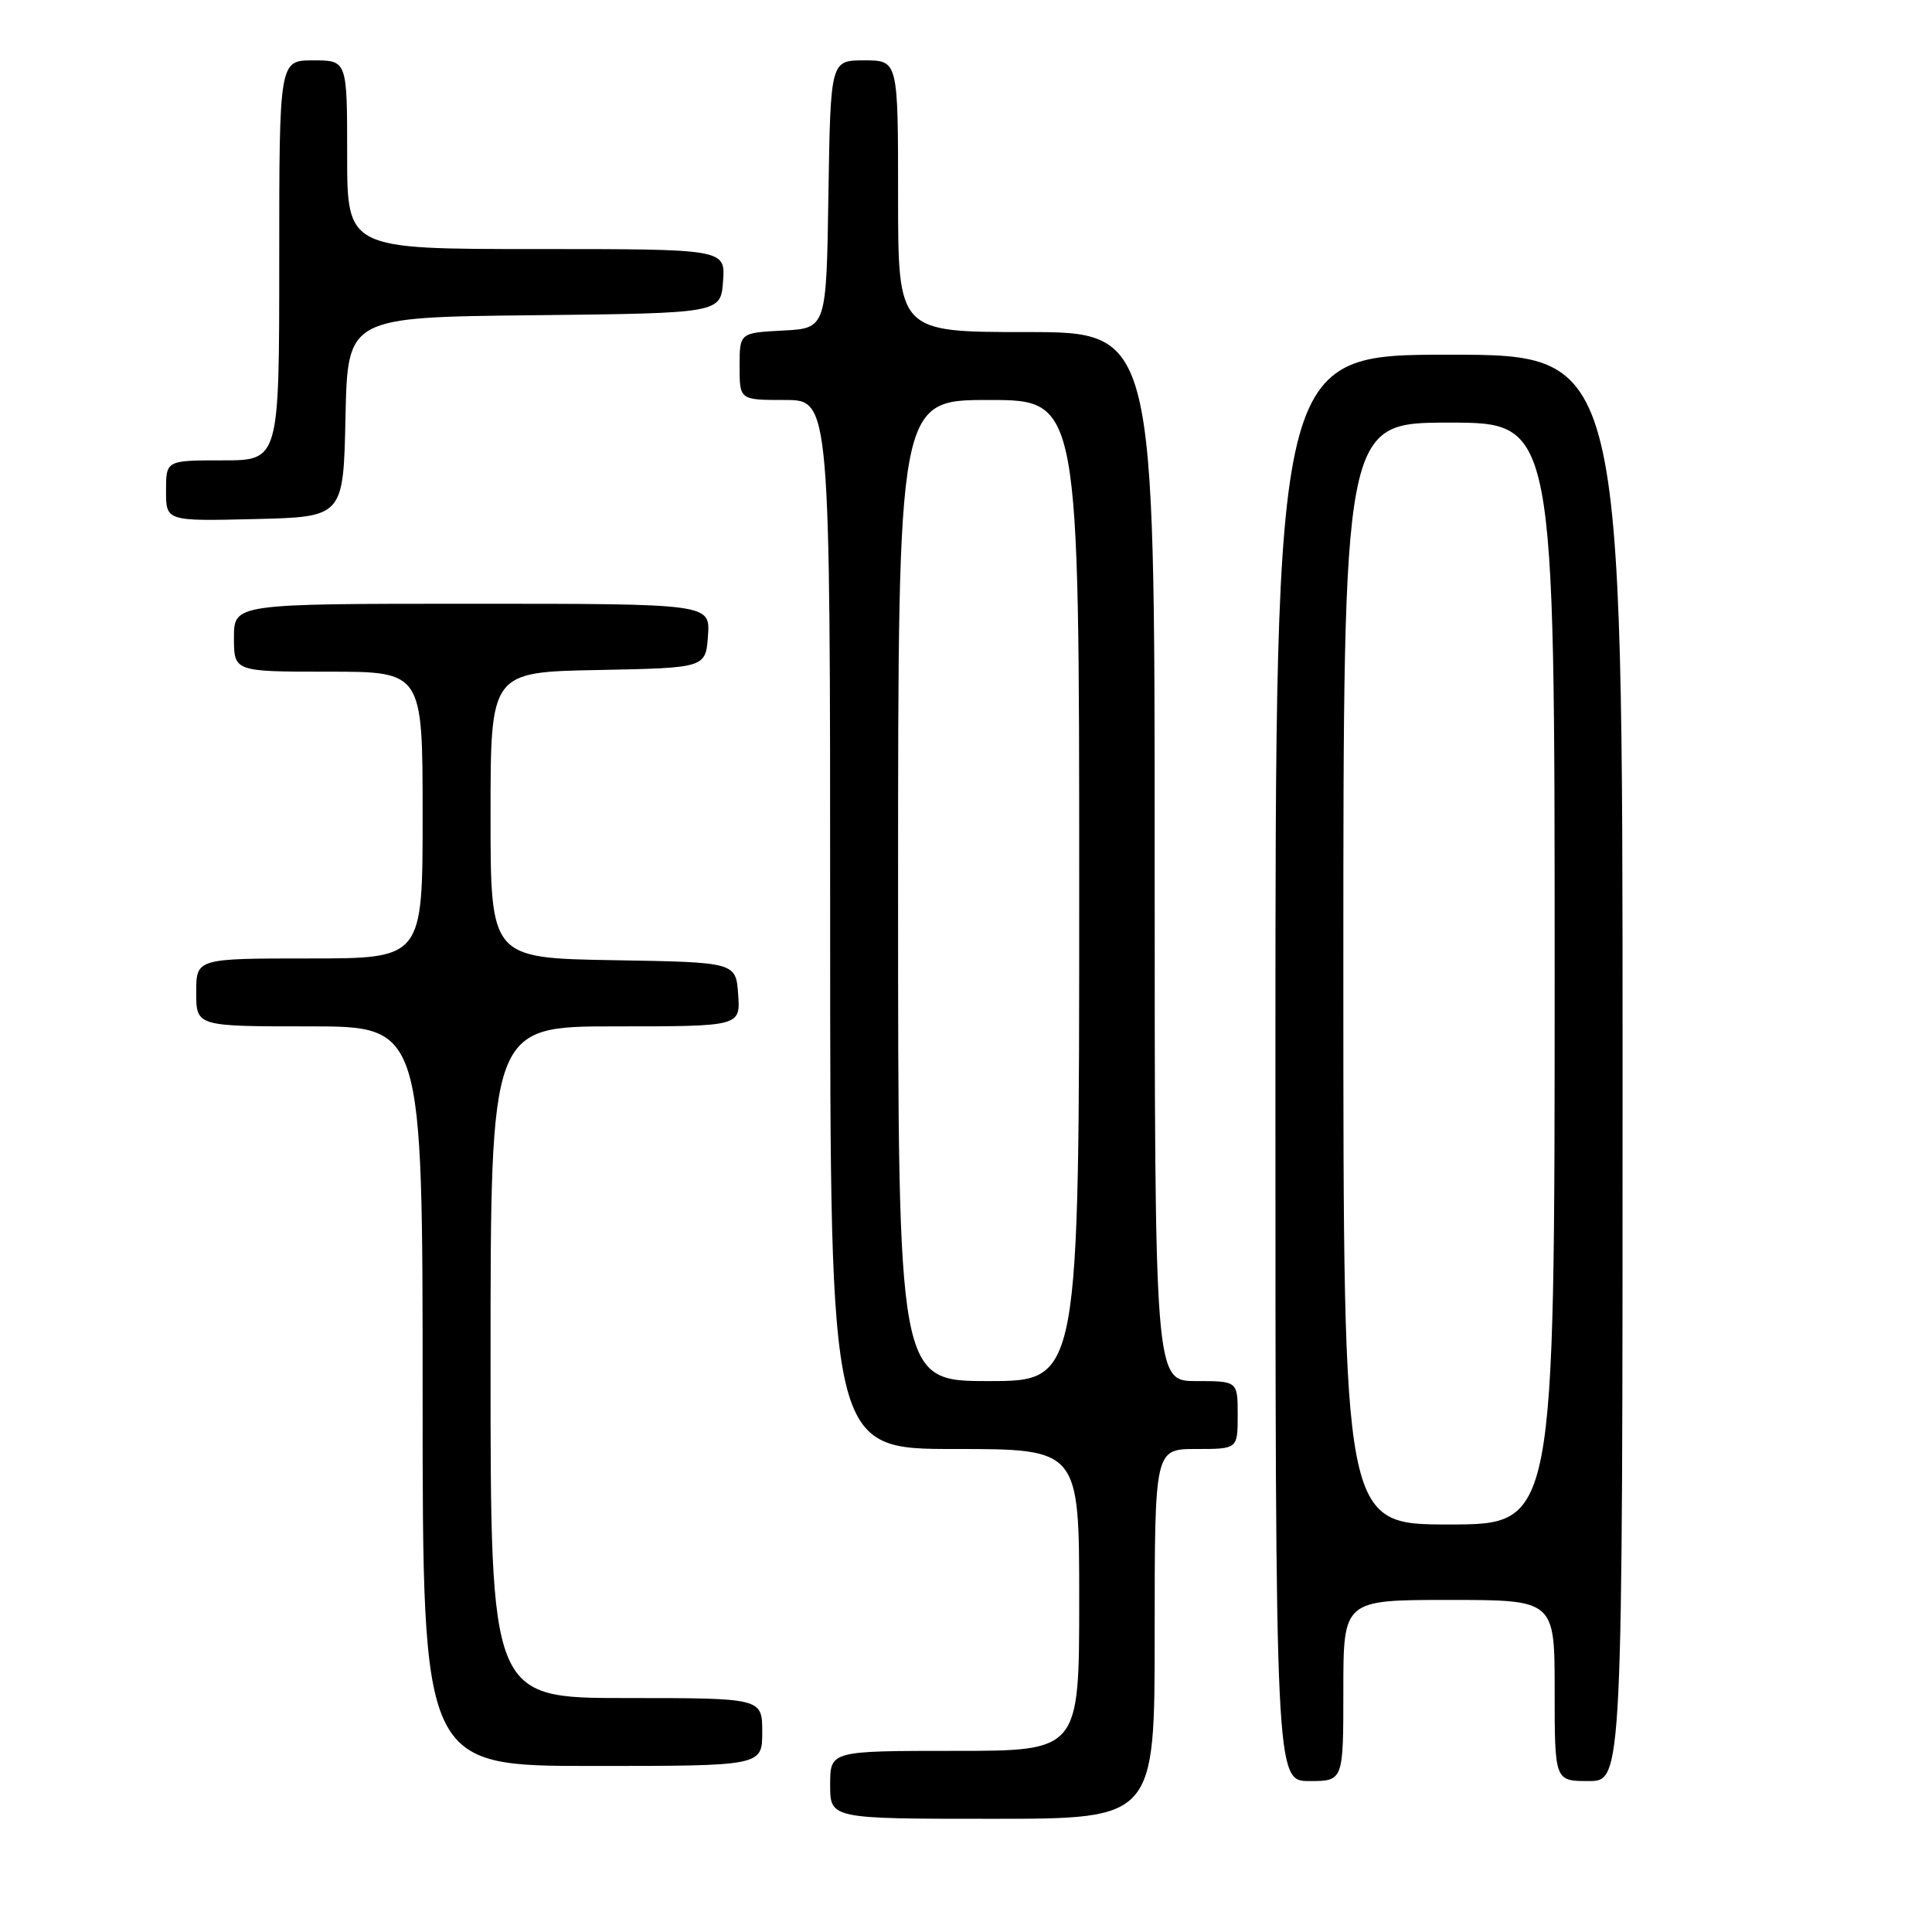 <?xml version="1.0" encoding="UTF-8" standalone="no"?>
<!DOCTYPE svg PUBLIC "-//W3C//DTD SVG 1.1//EN" "http://www.w3.org/Graphics/SVG/1.1/DTD/svg11.dtd" >
<svg xmlns="http://www.w3.org/2000/svg" xmlns:xlink="http://www.w3.org/1999/xlink" version="1.1" viewBox="0 0 256 256">
 <g >
 <path fill="currentColor"
d=" M 153.00 216.50 C 153.00 192.00 153.00 192.00 158.50 192.00 C 164.00 192.00 164.00 192.00 164.00 187.50 C 164.00 183.00 164.00 183.00 158.50 183.00 C 153.00 183.00 153.00 183.00 153.00 113.50 C 153.00 44.00 153.00 44.00 136.00 44.00 C 119.00 44.00 119.00 44.00 119.00 26.00 C 119.00 8.00 119.00 8.00 114.52 8.00 C 110.05 8.00 110.05 8.00 109.77 25.75 C 109.50 43.50 109.50 43.50 103.75 43.80 C 98.00 44.10 98.00 44.10 98.00 48.55 C 98.00 53.00 98.00 53.00 104.00 53.00 C 110.00 53.00 110.00 53.00 110.00 122.50 C 110.00 192.00 110.00 192.00 126.50 192.00 C 143.00 192.00 143.00 192.00 143.00 212.00 C 143.00 232.00 143.00 232.00 126.50 232.00 C 110.00 232.00 110.00 232.00 110.00 236.50 C 110.00 241.00 110.00 241.00 131.50 241.00 C 153.00 241.00 153.00 241.00 153.00 216.50 Z  M 178.00 224.00 C 178.00 212.00 178.00 212.00 192.00 212.00 C 206.00 212.00 206.00 212.00 206.00 224.00 C 206.00 236.00 206.00 236.00 210.50 236.00 C 215.00 236.00 215.00 236.00 215.00 141.50 C 215.00 47.00 215.00 47.00 192.00 47.00 C 169.00 47.00 169.00 47.00 169.00 141.50 C 169.00 236.00 169.00 236.00 173.50 236.00 C 178.00 236.00 178.00 236.00 178.00 224.00 Z  M 101.00 229.50 C 101.00 225.00 101.00 225.00 83.00 225.00 C 65.00 225.00 65.00 225.00 65.00 180.50 C 65.00 136.00 65.00 136.00 81.56 136.00 C 98.11 136.00 98.11 136.00 97.81 131.75 C 97.50 127.50 97.50 127.50 81.25 127.23 C 65.00 126.95 65.00 126.95 65.00 108.00 C 65.00 89.05 65.00 89.05 79.25 88.78 C 93.50 88.50 93.50 88.50 93.81 84.25 C 94.11 80.00 94.11 80.00 62.56 80.00 C 31.00 80.00 31.00 80.00 31.00 84.50 C 31.00 89.00 31.00 89.00 43.50 89.00 C 56.00 89.00 56.00 89.00 56.00 108.00 C 56.00 127.00 56.00 127.00 41.00 127.00 C 26.00 127.00 26.00 127.00 26.00 131.50 C 26.00 136.00 26.00 136.00 41.00 136.00 C 56.00 136.00 56.00 136.00 56.00 185.00 C 56.00 234.00 56.00 234.00 78.50 234.00 C 101.00 234.00 101.00 234.00 101.00 229.50 Z  M 45.78 55.27 C 46.06 42.03 46.06 42.03 70.78 41.77 C 95.50 41.50 95.50 41.50 95.81 37.25 C 96.11 33.00 96.11 33.00 71.06 33.00 C 46.00 33.00 46.00 33.00 46.00 20.50 C 46.00 8.00 46.00 8.00 41.50 8.00 C 37.00 8.00 37.00 8.00 37.00 34.50 C 37.00 61.00 37.00 61.00 29.50 61.00 C 22.00 61.00 22.00 61.00 22.00 65.03 C 22.00 69.06 22.00 69.06 33.75 68.78 C 45.50 68.50 45.50 68.50 45.78 55.27 Z  M 119.00 118.00 C 119.00 53.00 119.00 53.00 131.00 53.00 C 143.00 53.00 143.00 53.00 143.00 118.00 C 143.00 183.00 143.00 183.00 131.00 183.00 C 119.00 183.00 119.00 183.00 119.00 118.00 Z  M 178.00 129.00 C 178.00 56.00 178.00 56.00 192.00 56.00 C 206.00 56.00 206.00 56.00 206.00 129.00 C 206.00 202.00 206.00 202.00 192.00 202.00 C 178.00 202.00 178.00 202.00 178.00 129.00 Z "/>
</g>
</svg>